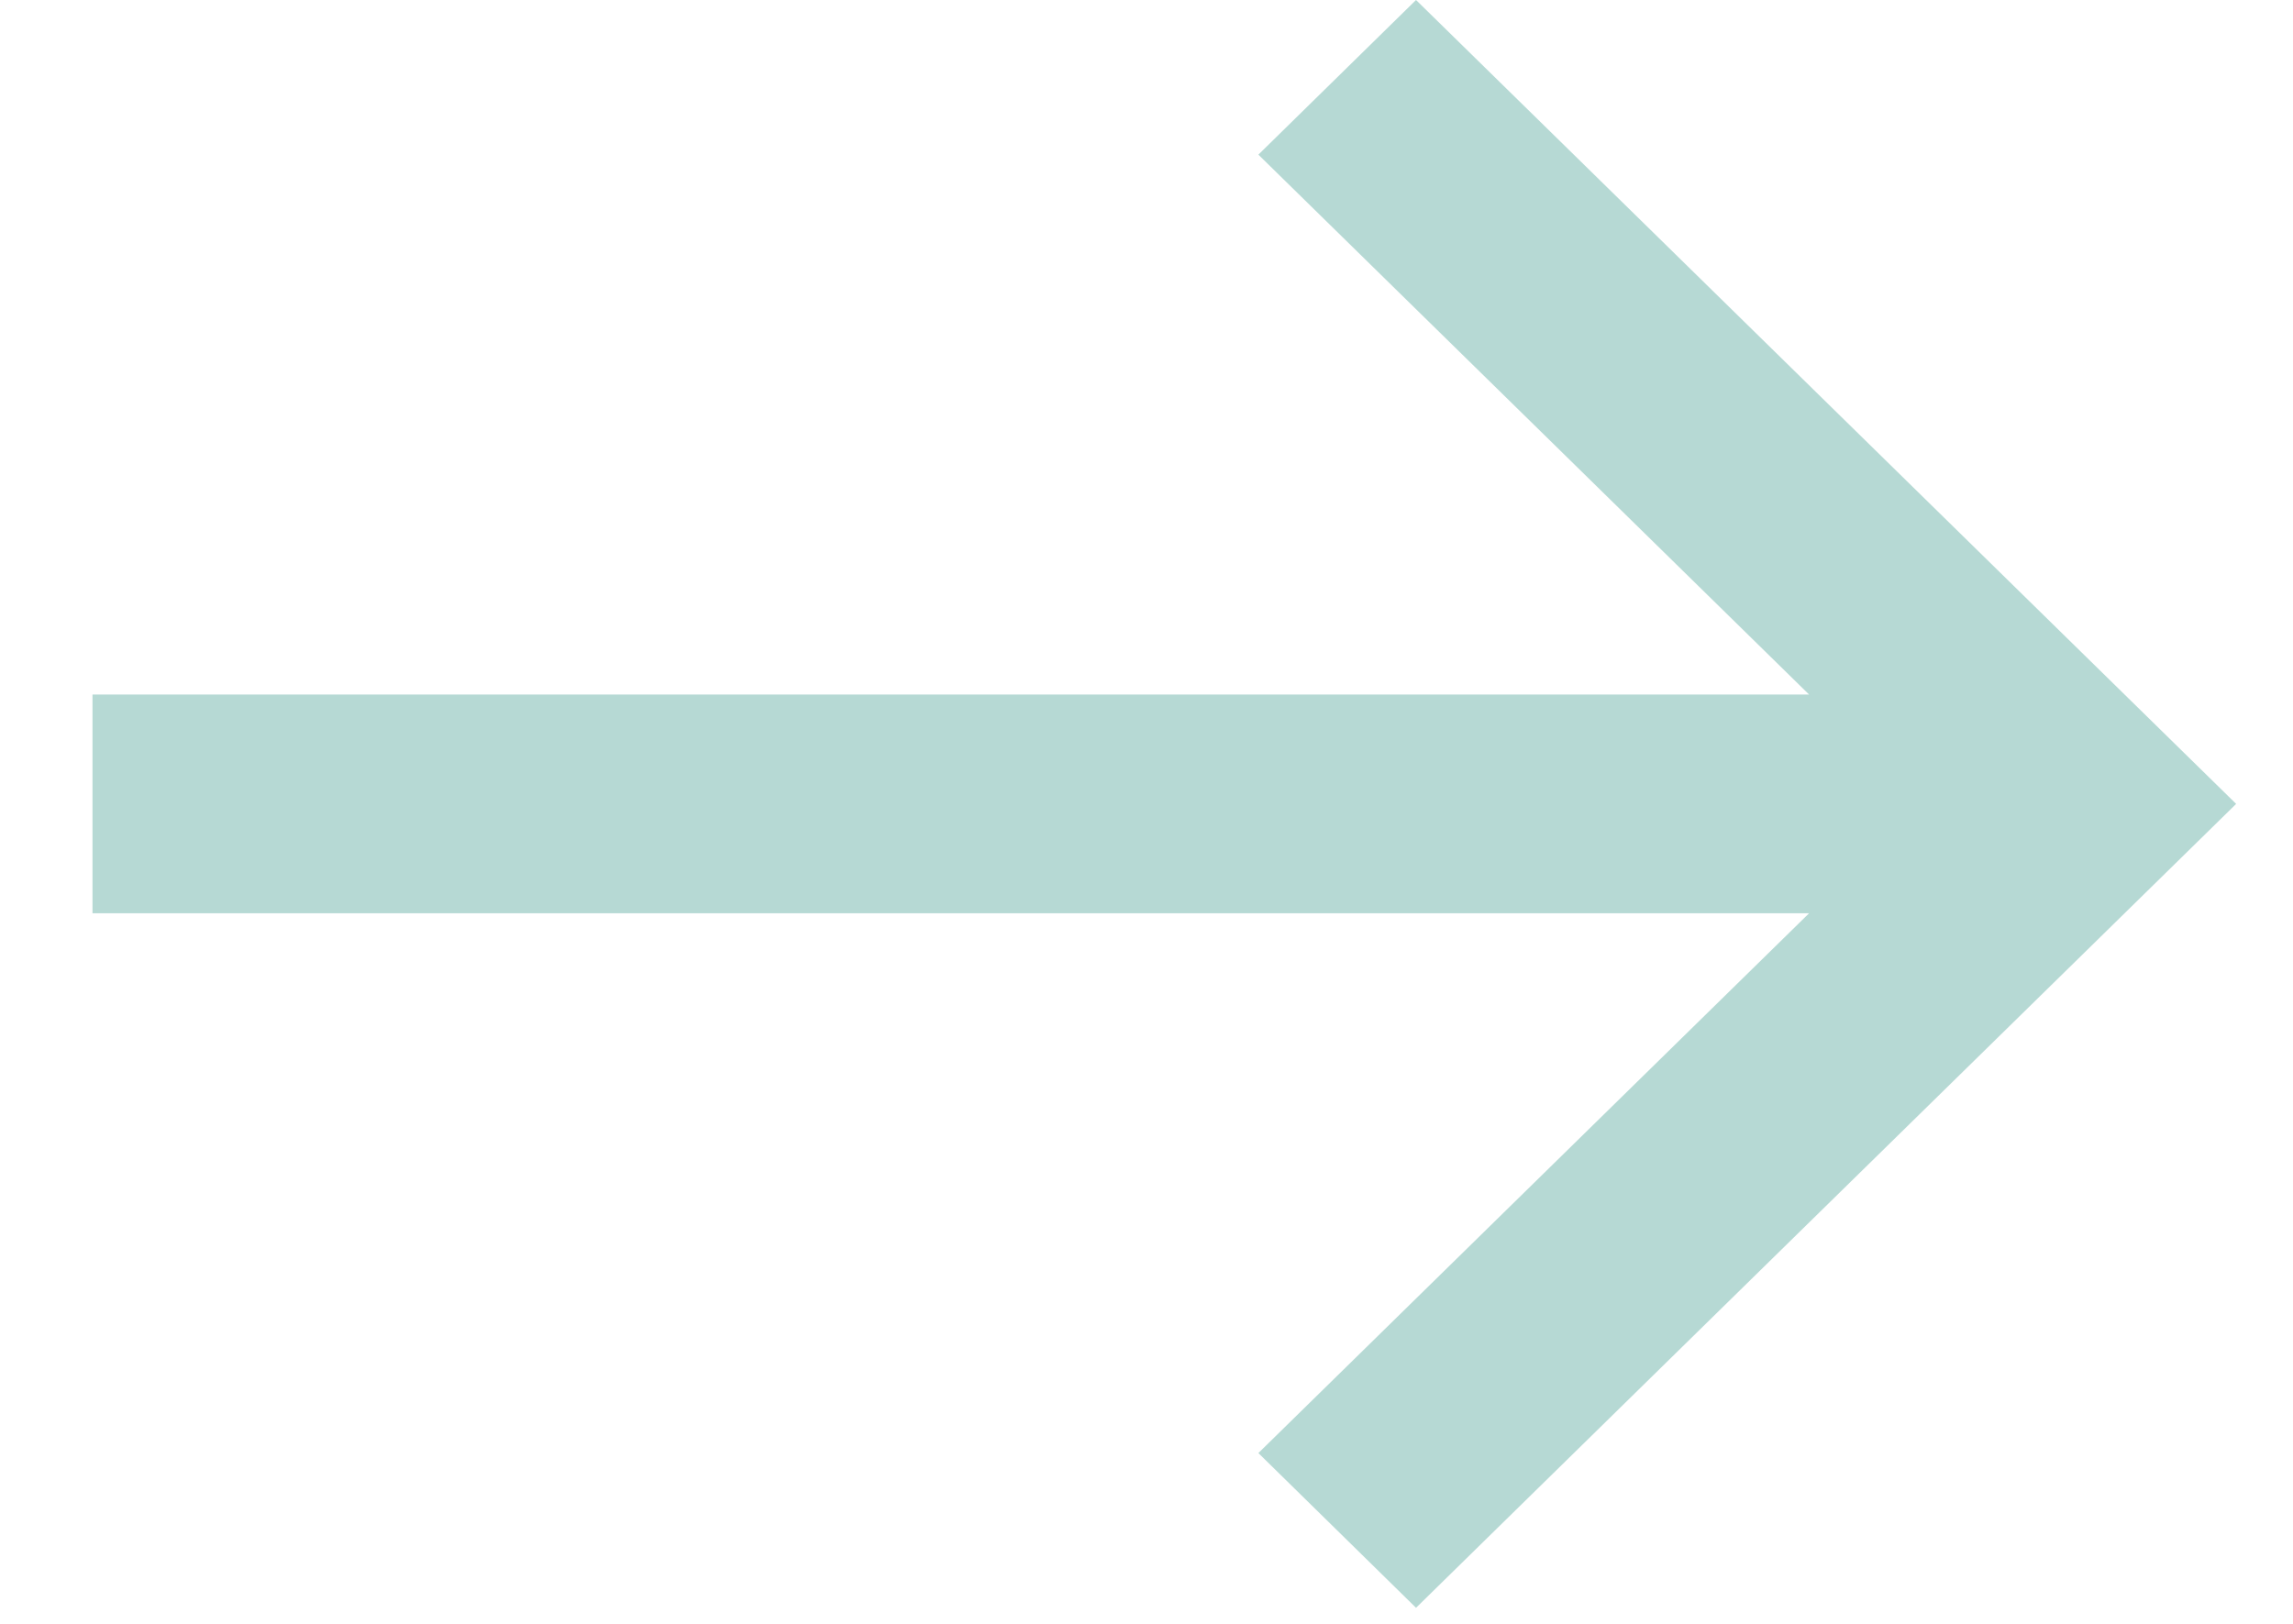 <svg xmlns="http://www.w3.org/2000/svg" width="24" height="17" viewBox="0 0 24 17">
    <path fill="#b6d9d4" fill-rule="evenodd" d="M1213.821 247L1212.171 248.619 1217.935 254.271 1199.968 254.271 1199.968 256.561 1217.935 256.561 1212.171 262.212 1213.821 263.832 1222.405 255.416z" transform="translate(-1199 -247)"/>
</svg>

